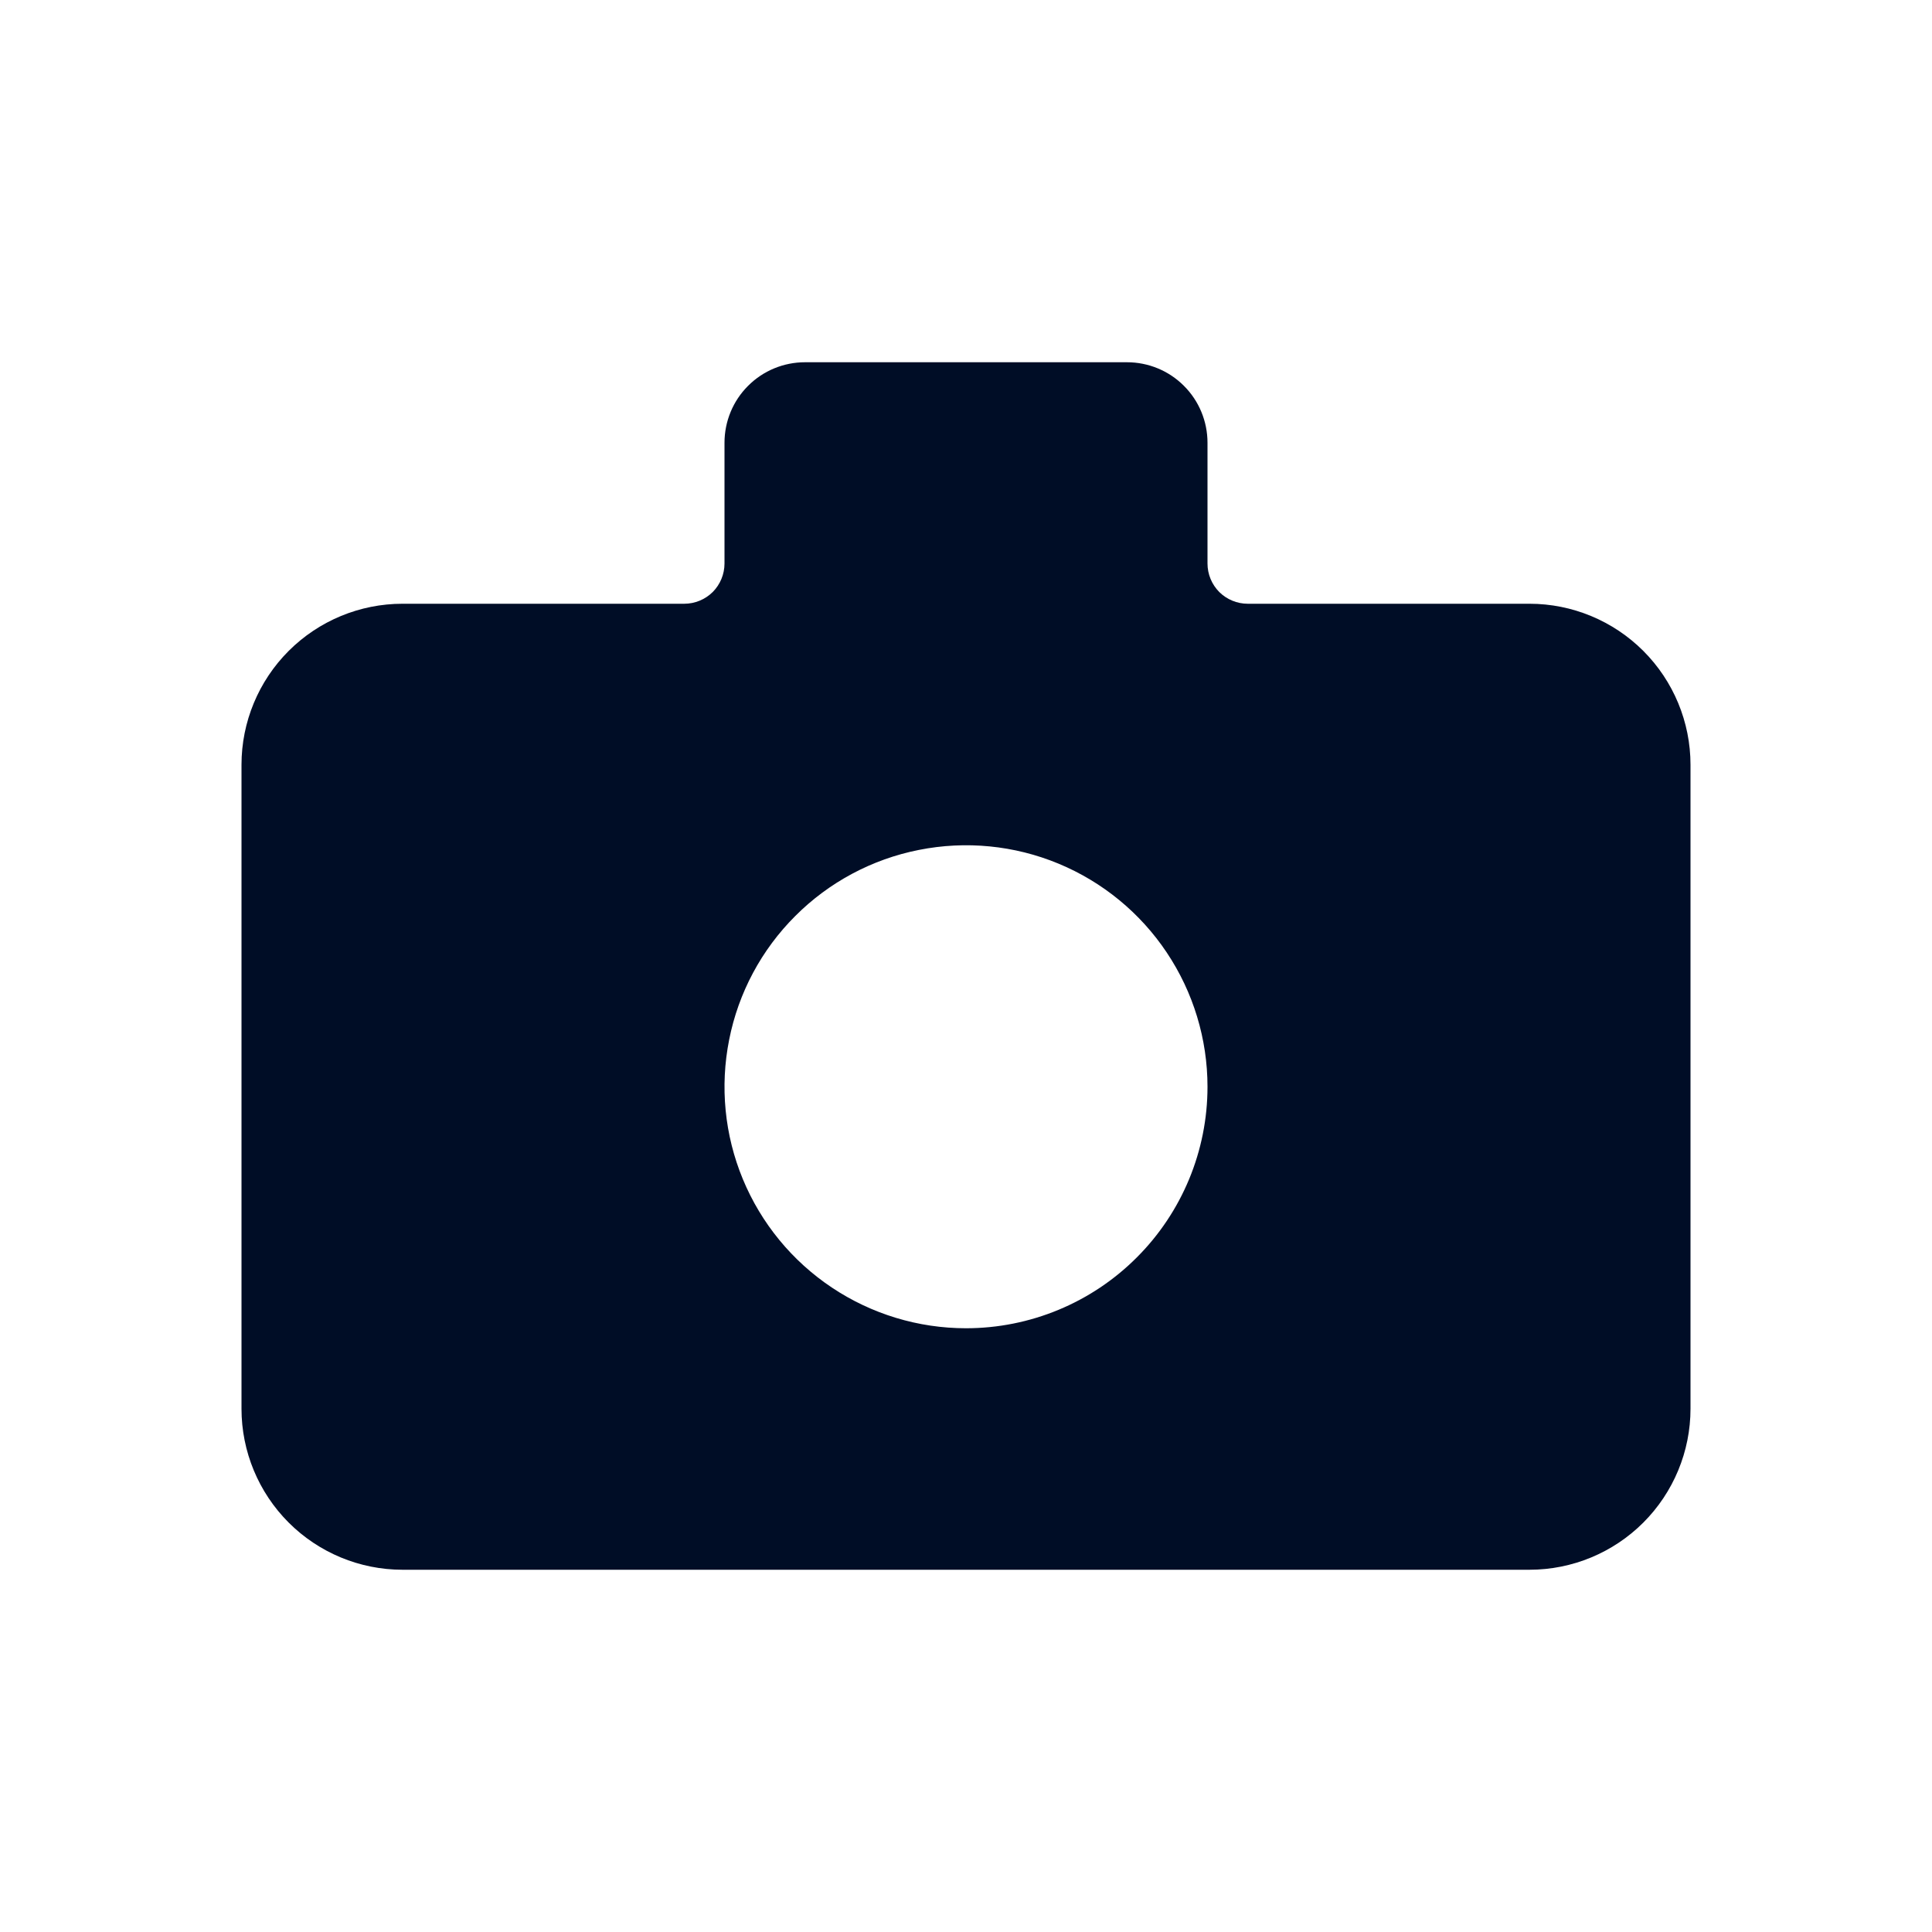 <svg width="24" height="24" viewBox="0 0 24 24" fill="none" xmlns="http://www.w3.org/2000/svg">
<path d="M19 7.5H15.5C15.367 7.5 15.24 7.447 15.146 7.354C15.053 7.26 15 7.133 15 7V5.5C15 5.235 14.895 4.98 14.707 4.793C14.52 4.605 14.265 4.5 14 4.5H10C9.735 4.5 9.48 4.605 9.293 4.793C9.105 4.98 9 5.235 9 5.5V7C9 7.133 8.947 7.26 8.854 7.354C8.76 7.447 8.633 7.5 8.5 7.5H5C4.47 7.5 3.961 7.711 3.586 8.086C3.211 8.461 3 8.97 3 9.5V17.5C3 18.03 3.211 18.539 3.586 18.914C3.961 19.289 4.47 19.5 5 19.5H19C19.53 19.5 20.039 19.289 20.414 18.914C20.789 18.539 21 18.03 21 17.5V9.5C21 8.97 20.789 8.461 20.414 8.086C20.039 7.711 19.53 7.5 19 7.5ZM12 16.5C11.407 16.5 10.827 16.324 10.333 15.994C9.84 15.665 9.455 15.196 9.228 14.648C9.001 14.1 8.942 13.497 9.058 12.915C9.173 12.333 9.459 11.798 9.879 11.379C10.298 10.959 10.833 10.673 11.415 10.558C11.997 10.442 12.6 10.501 13.148 10.728C13.696 10.955 14.165 11.34 14.494 11.833C14.824 12.327 15 12.907 15 13.5C15 14.296 14.684 15.059 14.121 15.621C13.559 16.184 12.796 16.5 12 16.5Z" fill="#000D26"/>
</svg>
